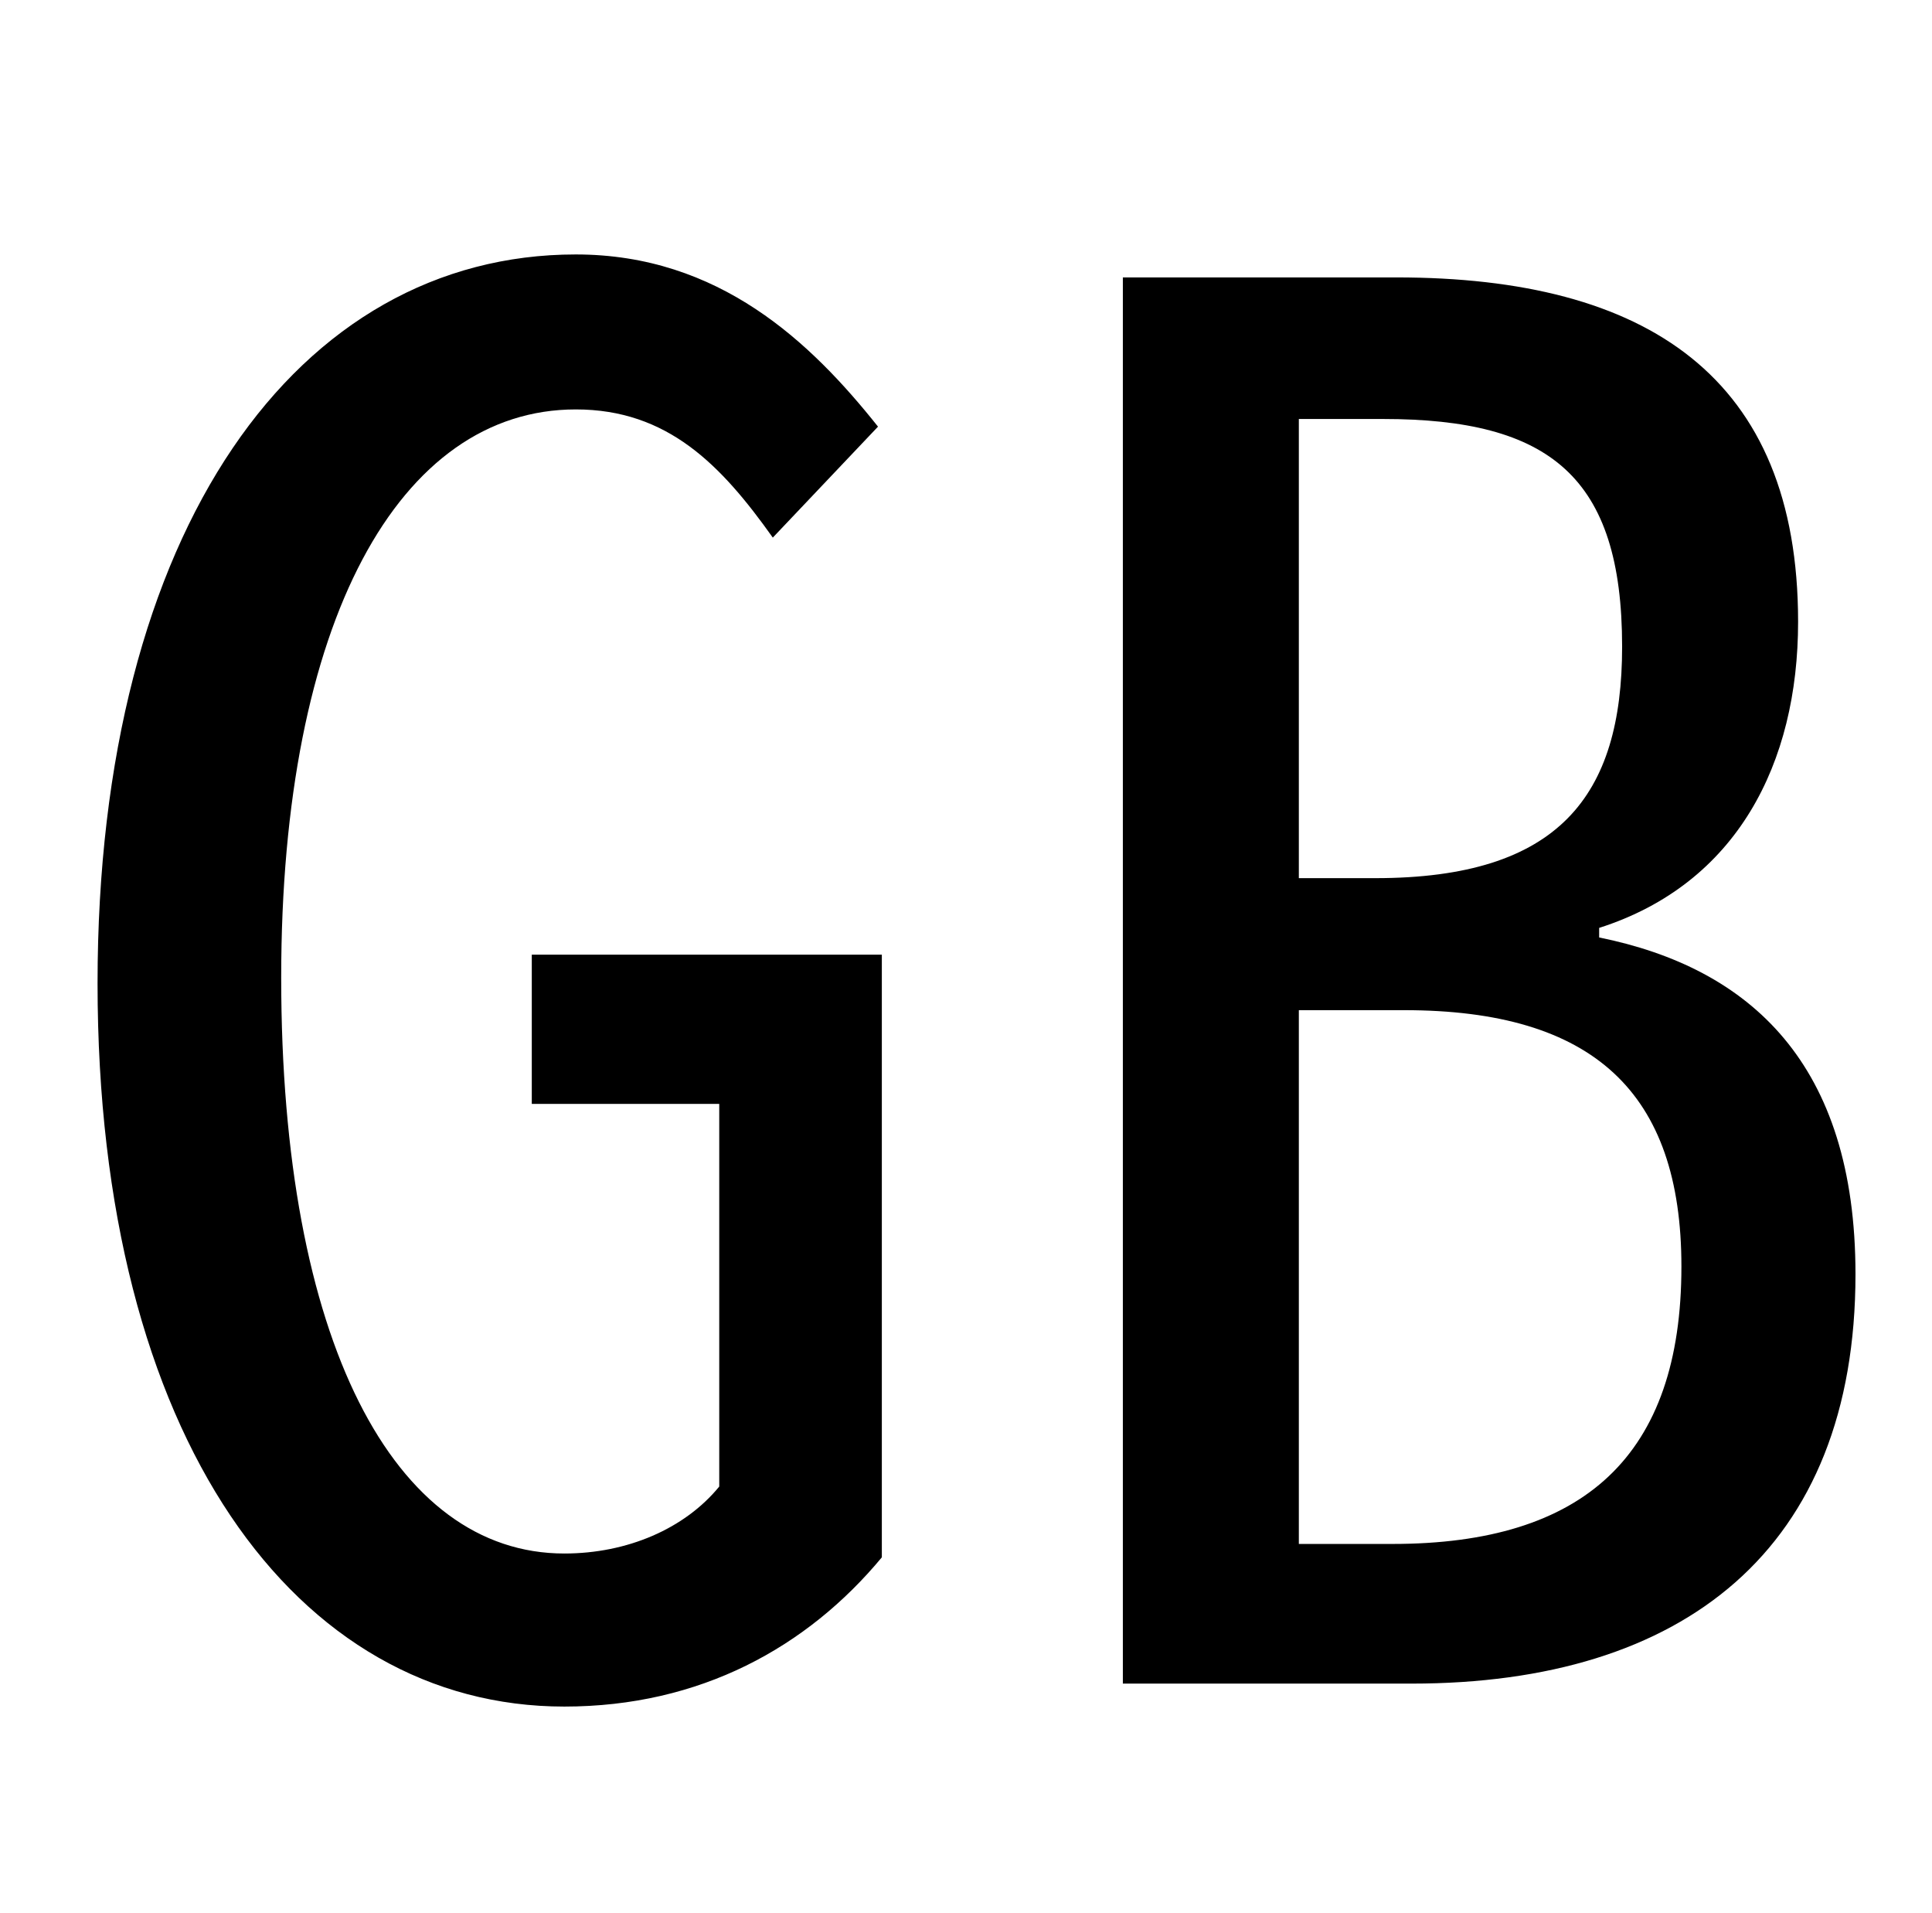 <?xml version="1.0" standalone="no"?>
<!DOCTYPE svg PUBLIC "-//W3C//DTD SVG 1.1//EN" "http://www.w3.org/Graphics/SVG/1.1/DTD/svg11.dtd" >
<svg xmlns="http://www.w3.org/2000/svg" xmlns:xlink="http://www.w3.org/1999/xlink" version="1.1" viewBox="-10 0 1010 1000">
   <path fill="currentColor"
d="M285 892c-140 0 -244 -140 -244 -378s105 -381 250 -381c75 0 123 46 158 90l-55 58c-27 -38 -55 -67 -103 -67c-92 0 -154 110 -154 297c0 190 59 301 148 301c33 0 63 -13 81 -35v-200h-98v-78h183v315c-39 47 -95 78 -166 78zM577 880v-735h143c131 0 210 52 210 180
c0 74 -32 137 -104 160v5c79 16 134 66 134 176c0 144 -90 214 -232 214h-151zM669 459h40c96 0 129 -43 129 -121c0 -89 -38 -119 -125 -119h-44v240zM669 807h49c100 0 151 -46 151 -145c0 -91 -46 -134 -145 -134h-55v279z" />
</svg>
